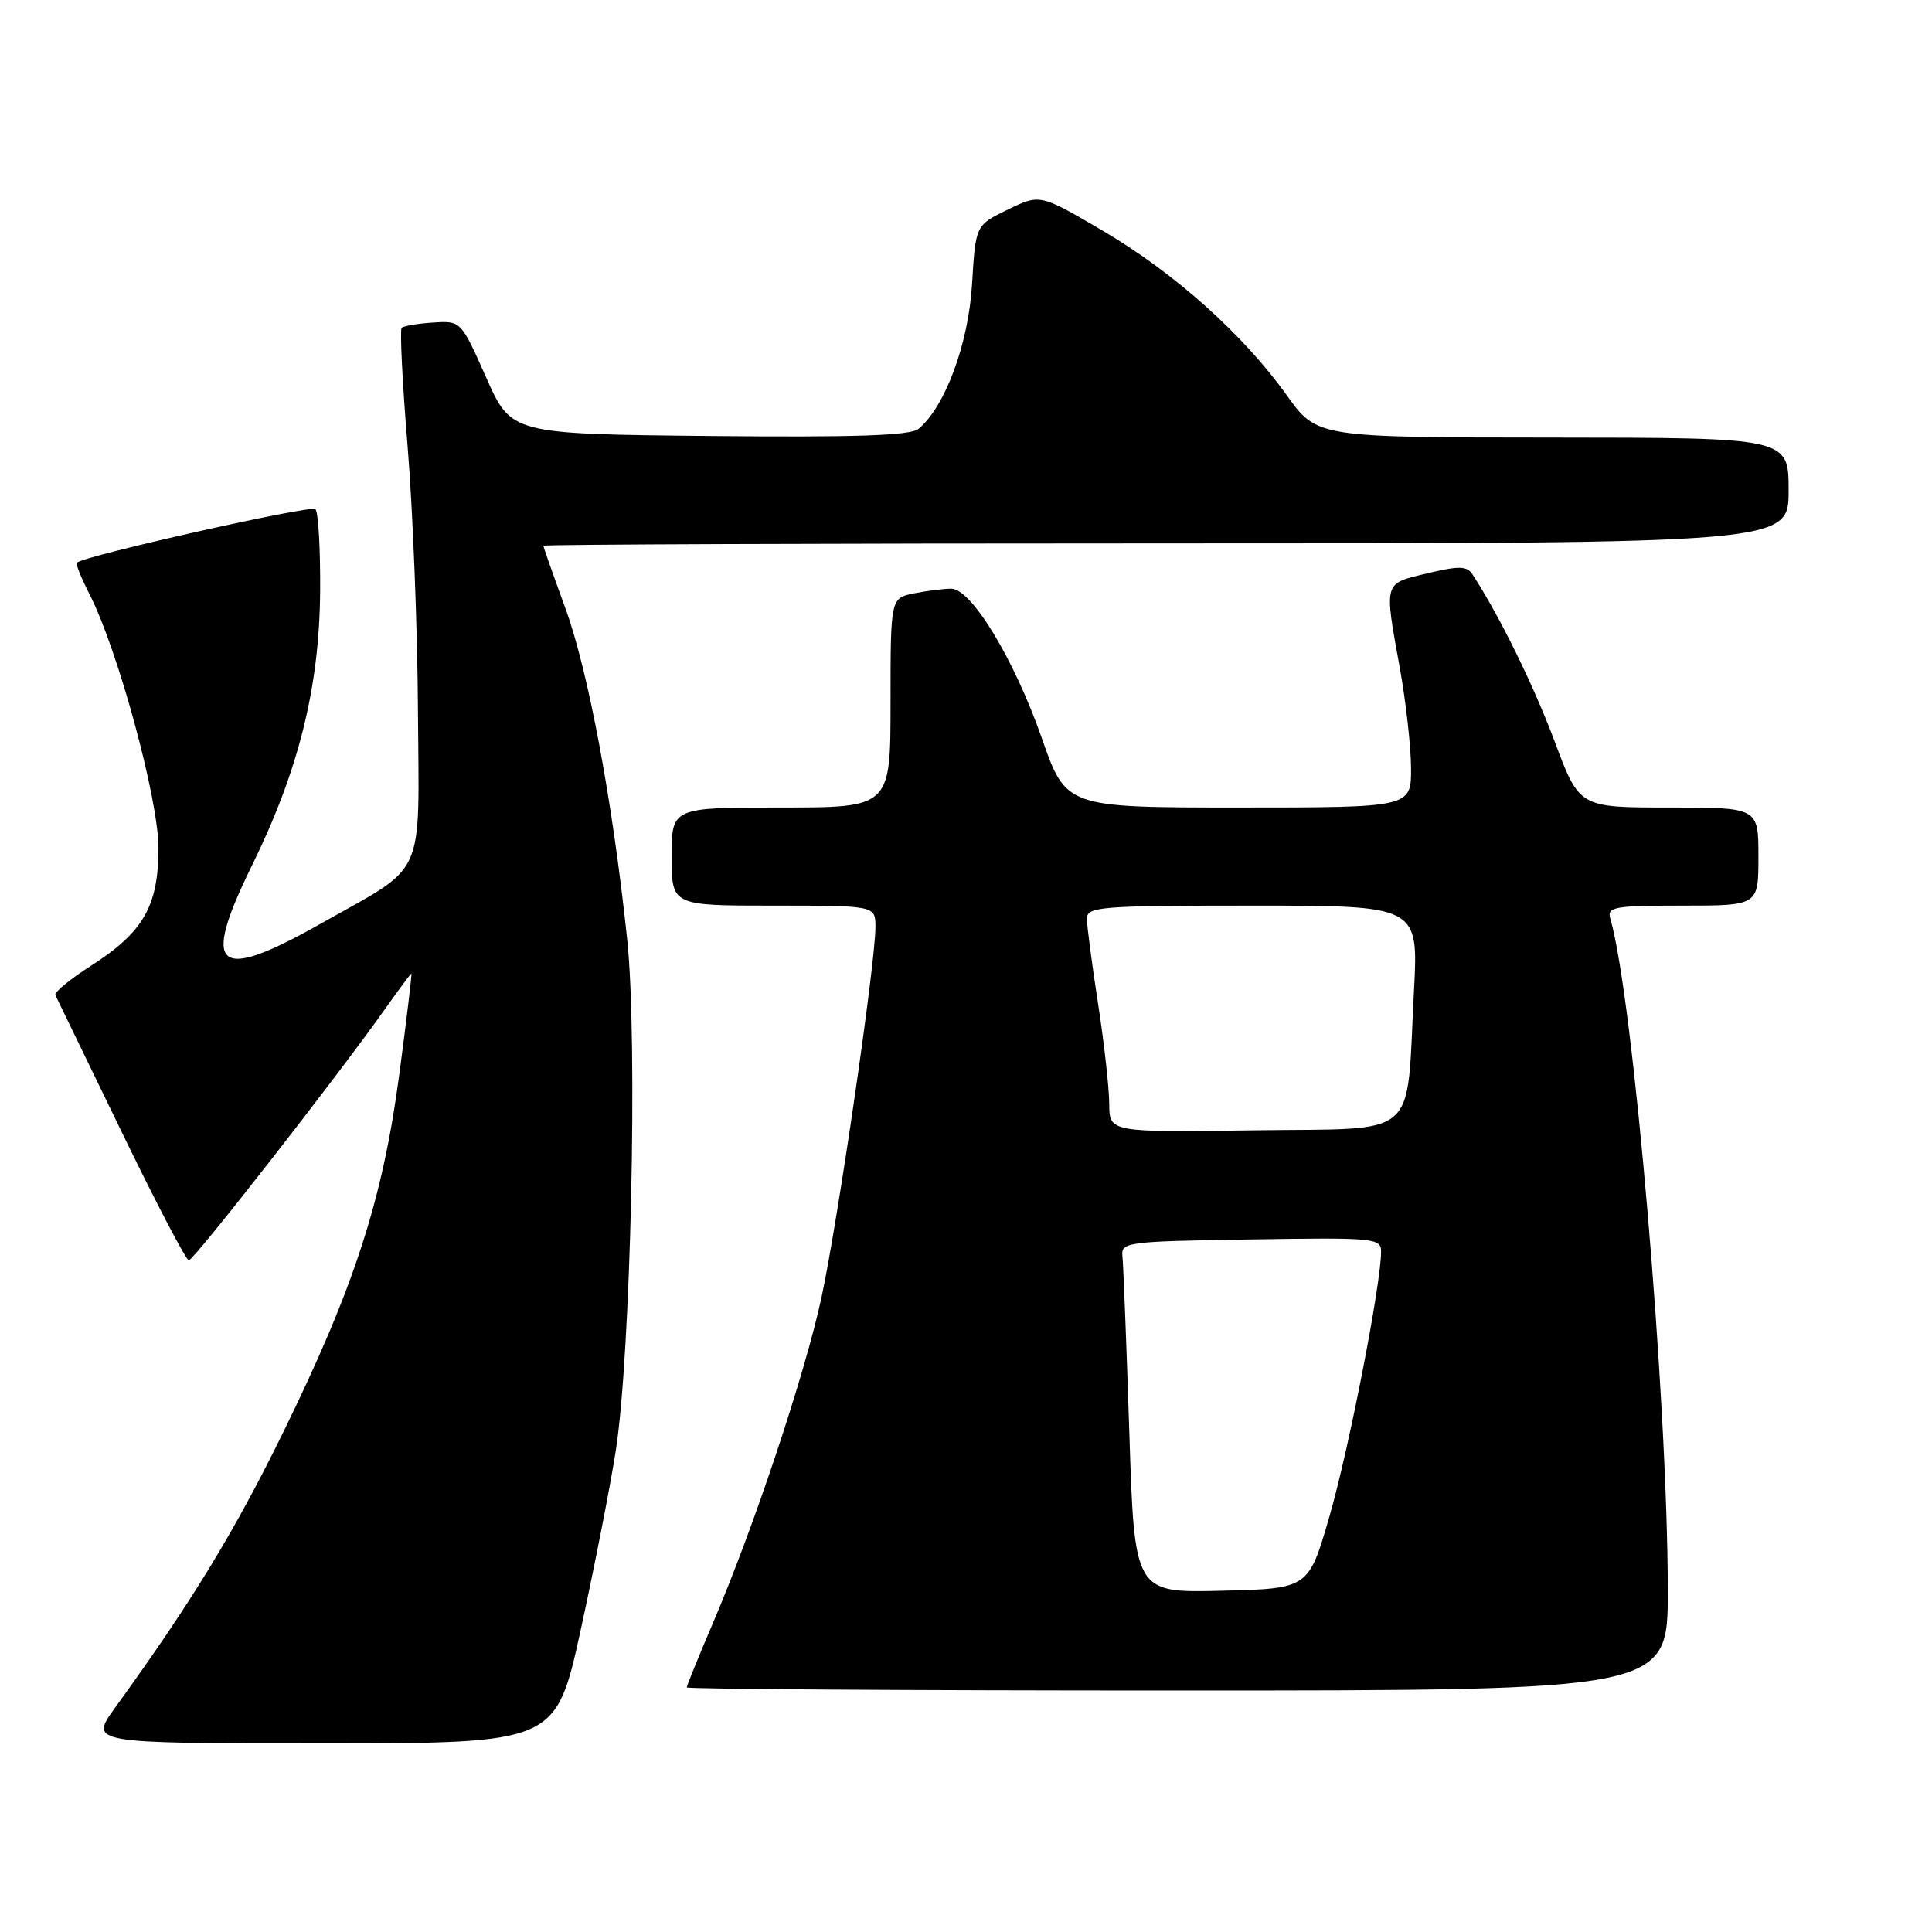 <?xml version="1.0" encoding="UTF-8" standalone="no"?>
<!DOCTYPE svg PUBLIC "-//W3C//DTD SVG 1.1//EN" "http://www.w3.org/Graphics/SVG/1.1/DTD/svg11.dtd" >
<svg xmlns="http://www.w3.org/2000/svg" xmlns:xlink="http://www.w3.org/1999/xlink" version="1.1" viewBox="0 0 256 256">
 <g >
 <path fill="currentColor"
d=" M 76.94 216.00 C 78.74 207.74 80.84 197.06 81.59 192.25 C 83.59 179.47 84.52 137.92 83.11 124.50 C 81.16 106.08 77.96 88.96 74.91 80.58 C 73.31 76.20 72.00 72.48 72.00 72.31 C 72.00 72.14 109.12 72.00 154.50 72.00 C 237.00 72.00 237.00 72.00 237.00 65.00 C 237.00 58.00 237.00 58.00 205.75 57.98 C 174.50 57.96 174.50 57.96 170.50 52.37 C 164.72 44.29 155.57 36.11 146.08 30.55 C 137.81 25.70 137.81 25.70 133.54 27.77 C 129.27 29.84 129.27 29.84 128.80 37.67 C 128.33 45.54 125.23 53.91 121.71 56.83 C 120.64 57.72 113.34 57.96 94.00 57.77 C 67.74 57.50 67.74 57.50 64.41 50.00 C 61.08 42.51 61.08 42.50 57.39 42.74 C 55.35 42.87 53.48 43.19 53.22 43.44 C 52.97 43.70 53.32 50.77 54.01 59.16 C 54.70 67.54 55.32 83.26 55.38 94.09 C 55.52 116.90 56.66 114.40 42.41 122.44 C 28.65 130.20 26.61 128.48 33.35 114.76 C 39.58 102.09 42.32 91.09 42.42 78.33 C 42.46 72.74 42.18 67.85 41.79 67.46 C 41.22 66.89 11.38 73.59 10.18 74.55 C 10.00 74.69 10.75 76.55 11.84 78.69 C 15.62 86.09 21.00 105.89 21.00 112.38 C 20.99 120.04 19.02 123.49 12.13 127.92 C 9.31 129.72 7.15 131.50 7.33 131.85 C 7.51 132.21 11.41 140.26 16.01 149.75 C 20.60 159.24 24.66 167.00 25.02 167.00 C 25.68 167.00 44.68 142.66 50.98 133.75 C 52.83 131.14 54.42 129.00 54.51 129.00 C 54.60 129.00 53.89 135.01 52.91 142.35 C 50.71 158.97 46.93 170.61 37.49 189.86 C 31.00 203.08 25.36 212.32 15.27 226.25 C 11.83 231.00 11.83 231.00 42.74 231.00 C 73.65 231.00 73.65 231.00 76.94 216.00 Z  M 220.99 210.75 C 220.98 185.48 216.40 132.01 213.38 121.75 C 212.91 120.17 213.81 120.00 222.93 120.00 C 233.00 120.00 233.00 120.00 233.00 113.50 C 233.00 107.00 233.00 107.00 221.13 107.00 C 209.27 107.00 209.27 107.00 206.00 98.25 C 203.23 90.84 198.69 81.60 195.12 76.12 C 194.38 74.98 193.35 74.96 189.11 75.97 C 183.28 77.37 183.40 76.96 185.48 88.50 C 186.28 92.90 186.95 98.86 186.97 101.75 C 187.00 107.00 187.00 107.00 164.13 107.00 C 141.25 107.00 141.25 107.00 138.03 97.77 C 134.38 87.34 128.72 78.00 126.03 78.00 C 125.05 78.00 122.84 78.28 121.12 78.62 C 118.00 79.25 118.00 79.25 118.00 93.12 C 118.00 107.00 118.00 107.00 103.50 107.00 C 89.00 107.00 89.00 107.00 89.00 113.50 C 89.00 120.00 89.00 120.00 102.50 120.00 C 116.00 120.00 116.00 120.00 116.00 122.83 C 116.00 127.64 111.00 161.98 108.84 171.97 C 106.63 182.19 99.87 202.44 94.40 215.22 C 92.53 219.60 91.00 223.36 91.00 223.59 C 91.00 223.81 120.25 224.00 156.00 224.00 C 221.00 224.00 221.00 224.00 220.99 210.75 Z  M 149.64 189.78 C 149.26 178.08 148.85 167.60 148.73 166.50 C 148.51 164.58 149.17 164.49 165.75 164.23 C 182.12 163.97 183.00 164.05 183.00 165.85 C 183.00 170.17 178.71 192.17 176.14 201.00 C 173.38 210.50 173.38 210.50 161.85 210.78 C 150.32 211.06 150.32 211.06 149.64 189.78 Z  M 146.98 146.27 C 146.97 144.20 146.31 138.22 145.50 133.00 C 144.69 127.78 144.03 122.71 144.02 121.75 C 144.00 120.14 145.71 120.00 165.98 120.00 C 187.95 120.00 187.95 120.00 187.36 131.25 C 186.30 151.30 188.40 149.46 166.21 149.77 C 147.00 150.04 147.00 150.04 146.98 146.27 Z "/>
</g>
</svg>